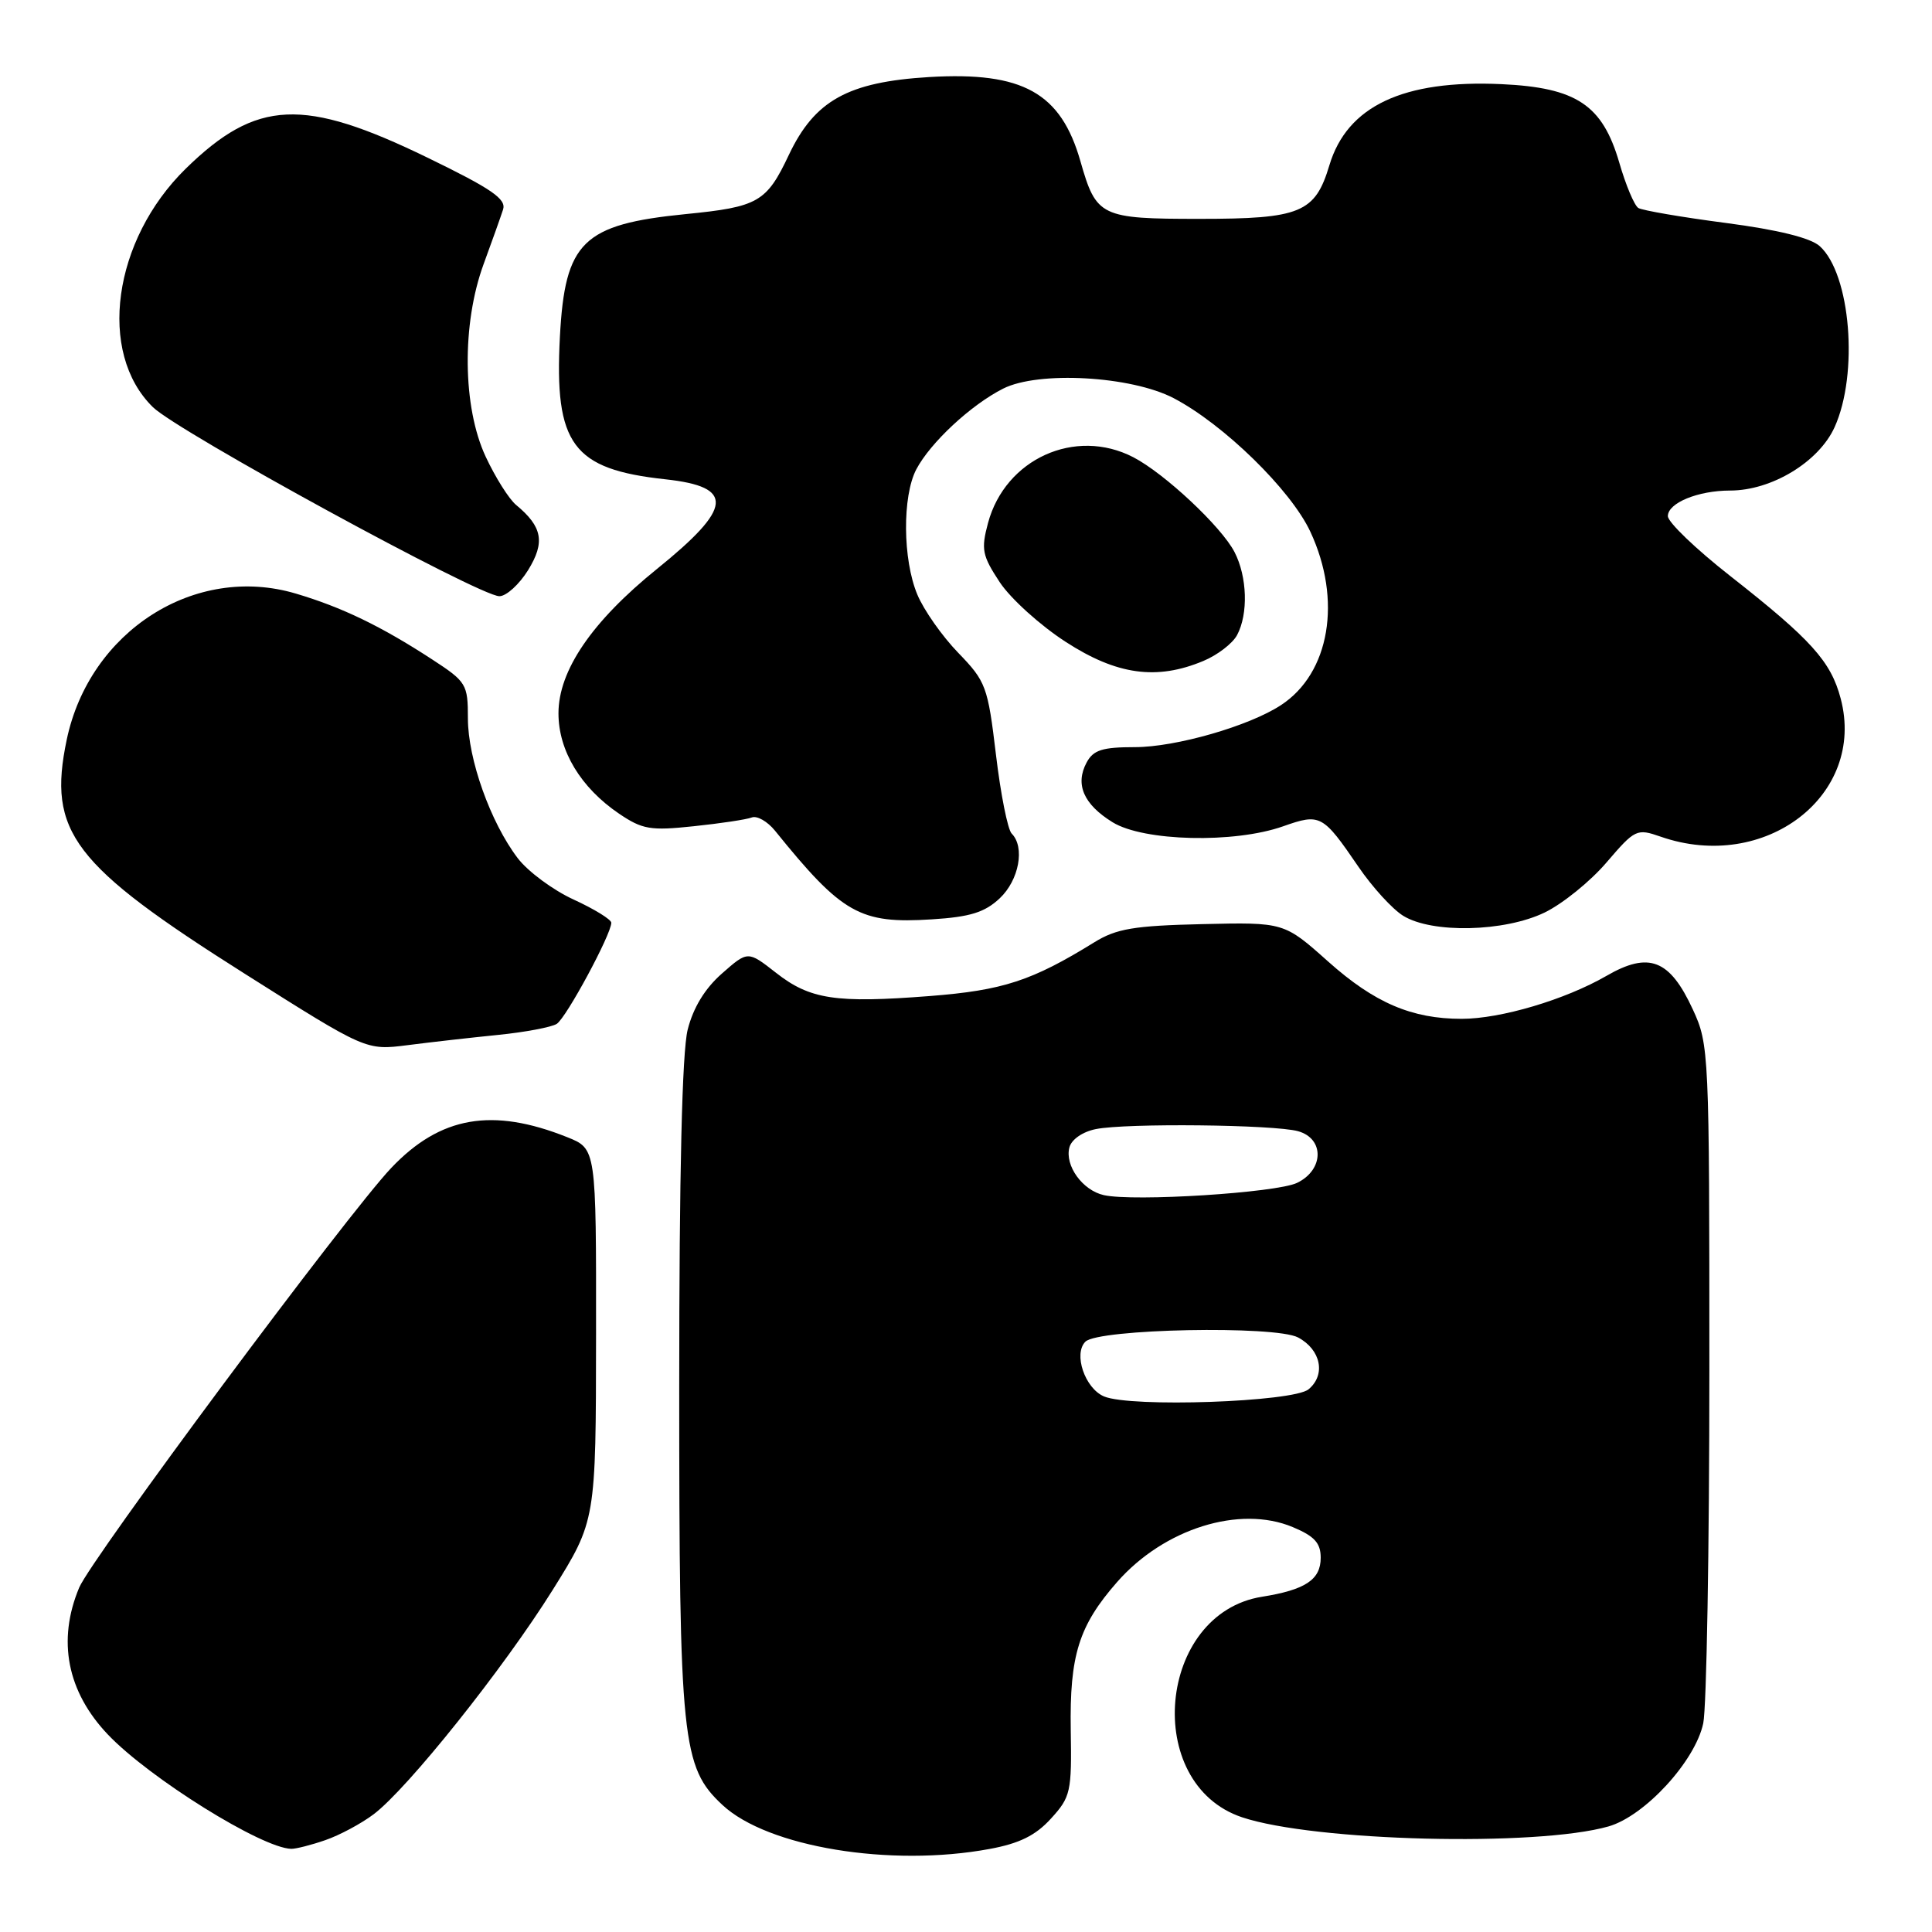 <?xml version="1.0" encoding="UTF-8" standalone="no"?>
<!DOCTYPE svg PUBLIC "-//W3C//DTD SVG 1.1//EN" "http://www.w3.org/Graphics/SVG/1.1/DTD/svg11.dtd" >
<svg xmlns="http://www.w3.org/2000/svg" xmlns:xlink="http://www.w3.org/1999/xlink" version="1.1" viewBox="0 0 256 256">
 <g >
 <path fill="currentColor"
d=" M 131.11 245.00 C 135.08 244.27 137.23 243.21 139.26 240.97 C 141.87 238.11 142.02 237.44 141.88 229.22 C 141.72 219.33 142.95 215.41 148.03 209.62 C 154.24 202.55 164.26 199.41 171.28 202.34 C 174.18 203.55 175.00 204.46 175.00 206.41 C 175.00 209.32 172.97 210.66 167.21 211.58 C 153.37 213.80 151.34 236.37 164.58 240.80 C 174.15 244.00 203.60 244.73 213.14 242.01 C 217.95 240.63 224.63 233.36 225.69 228.34 C 226.13 226.23 226.50 205.15 226.50 181.50 C 226.50 139.36 226.46 138.41 224.31 133.76 C 221.25 127.12 218.49 126.05 212.86 129.31 C 207.40 132.46 198.86 135.00 193.68 135.00 C 187.06 135.00 182.12 132.88 176.00 127.42 C 170.15 122.20 170.15 122.20 159.33 122.45 C 150.25 122.66 147.93 123.05 145.00 124.86 C 136.73 129.97 132.91 131.22 123.21 131.98 C 110.73 132.95 107.33 132.44 102.80 128.88 C 99.09 125.98 99.09 125.98 95.67 128.99 C 93.41 130.97 91.86 133.51 91.12 136.44 C 90.38 139.38 90.00 155.45 90.00 183.76 C 90.00 230.75 90.35 234.16 95.73 239.17 C 101.71 244.75 117.98 247.43 131.11 245.00 Z  M 43.10 243.83 C 44.97 243.19 47.85 241.65 49.51 240.40 C 54.03 236.99 66.74 221.06 73.23 210.68 C 78.96 201.50 78.96 201.50 78.98 176.86 C 79.00 152.22 79.00 152.22 75.18 150.69 C 65.23 146.71 58.34 147.91 51.84 154.76 C 46.02 160.89 12.10 206.52 10.49 210.37 C 7.56 217.38 8.89 224.16 14.31 229.85 C 19.81 235.62 34.70 244.90 38.60 244.98 C 39.21 244.99 41.23 244.48 43.10 243.83 Z  M 66.00 137.13 C 69.58 136.77 73.07 136.11 73.77 135.67 C 75.03 134.87 81.00 123.80 81.00 122.27 C 81.00 121.84 78.76 120.46 76.02 119.20 C 73.28 117.95 69.94 115.47 68.60 113.71 C 64.99 108.97 62.00 100.57 62.00 95.20 C 62.00 90.66 61.81 90.34 57.25 87.37 C 50.50 82.97 45.30 80.46 39.19 78.65 C 25.85 74.69 11.86 83.62 8.84 98.02 C 6.28 110.24 9.59 114.59 32.50 129.07 C 48.50 139.19 48.50 139.19 54.00 138.49 C 57.02 138.10 62.42 137.49 66.00 137.13 Z  M 204.68 120.91 C 207.05 119.76 210.74 116.78 212.88 114.27 C 216.65 109.87 216.88 109.76 220.04 110.86 C 233.87 115.68 247.29 105.38 243.90 92.56 C 242.60 87.63 239.98 84.73 229.25 76.31 C 224.71 72.75 221.00 69.19 221.00 68.39 C 221.00 66.64 225.00 65.00 229.25 65.00 C 234.75 65.00 241.00 61.21 243.09 56.61 C 246.30 49.53 245.22 36.32 241.13 32.62 C 239.92 31.52 235.60 30.45 228.66 29.54 C 222.83 28.78 217.62 27.88 217.09 27.56 C 216.56 27.23 215.42 24.52 214.56 21.54 C 212.33 13.90 208.90 11.61 198.96 11.15 C 185.93 10.55 178.50 14.06 176.15 21.90 C 174.26 28.20 172.33 29.00 158.93 29.00 C 145.84 29.00 145.26 28.72 143.17 21.39 C 140.58 12.29 135.53 9.47 123.12 10.21 C 112.36 10.86 107.95 13.31 104.53 20.52 C 101.57 26.79 100.47 27.42 90.85 28.37 C 77.21 29.73 74.86 32.03 74.19 44.62 C 73.44 58.90 75.87 62.18 88.17 63.51 C 97.37 64.51 97.12 67.26 87.05 75.39 C 78.43 82.35 74.00 88.85 74.00 94.52 C 74.00 99.48 76.95 104.37 82.02 107.81 C 85.12 109.91 86.19 110.09 91.92 109.48 C 95.46 109.11 98.92 108.59 99.61 108.32 C 100.31 108.05 101.69 108.84 102.69 110.07 C 111.60 121.10 113.95 122.43 123.46 121.82 C 128.55 121.50 130.48 120.90 132.47 119.03 C 135.03 116.62 135.84 112.24 134.05 110.45 C 133.53 109.93 132.59 105.22 131.97 100.00 C 130.89 90.97 130.65 90.30 126.97 86.50 C 124.84 84.30 122.40 80.83 121.55 78.78 C 119.61 74.14 119.55 65.77 121.41 62.20 C 123.28 58.65 128.65 53.65 132.93 51.49 C 137.61 49.13 149.86 49.82 155.50 52.75 C 162.13 56.21 171.05 64.92 173.63 70.46 C 177.85 79.51 176.21 89.20 169.74 93.43 C 165.51 96.21 155.79 99.00 150.38 99.00 C 146.06 99.00 144.87 99.38 143.98 101.04 C 142.43 103.93 143.58 106.58 147.42 108.95 C 151.53 111.49 163.54 111.78 170.02 109.49 C 174.95 107.75 175.27 107.93 180.00 114.85 C 181.83 117.54 184.50 120.46 185.92 121.34 C 189.74 123.71 199.35 123.49 204.68 120.91 Z  M 159.45 87.58 C 161.31 86.81 163.33 85.26 163.92 84.15 C 165.42 81.34 165.27 76.42 163.58 73.15 C 161.83 69.77 154.31 62.73 150.16 60.58 C 142.47 56.61 133.21 60.80 130.92 69.29 C 129.98 72.80 130.14 73.61 132.48 77.16 C 133.92 79.33 137.85 82.88 141.21 85.05 C 147.98 89.44 153.27 90.17 159.45 87.58 Z  M 69.98 75.54 C 72.25 71.86 71.88 69.80 68.40 66.92 C 67.45 66.14 65.63 63.25 64.35 60.50 C 61.29 53.93 61.17 42.95 64.08 35.00 C 65.19 31.98 66.35 28.72 66.66 27.76 C 67.11 26.37 65.15 25.02 56.67 20.90 C 40.20 12.89 34.01 13.17 24.62 22.34 C 14.94 31.82 12.88 46.73 20.26 53.95 C 23.59 57.21 63.52 79.00 66.17 79.00 C 67.09 79.00 68.80 77.44 69.98 75.54 Z  M 146.28 185.03 C 143.75 183.95 142.21 179.39 143.82 177.78 C 145.53 176.07 168.97 175.61 172.00 177.22 C 175.03 178.83 175.71 182.17 173.39 184.09 C 171.36 185.78 149.79 186.53 146.28 185.03 Z  M 146.26 158.36 C 143.44 157.73 141.07 154.45 141.70 152.04 C 141.98 150.98 143.45 149.96 145.21 149.61 C 149.24 148.80 168.83 149.01 172.00 149.89 C 175.52 150.87 175.43 155.03 171.86 156.74 C 169.13 158.05 150.22 159.25 146.26 158.36 Z "/>
</g>
</svg>